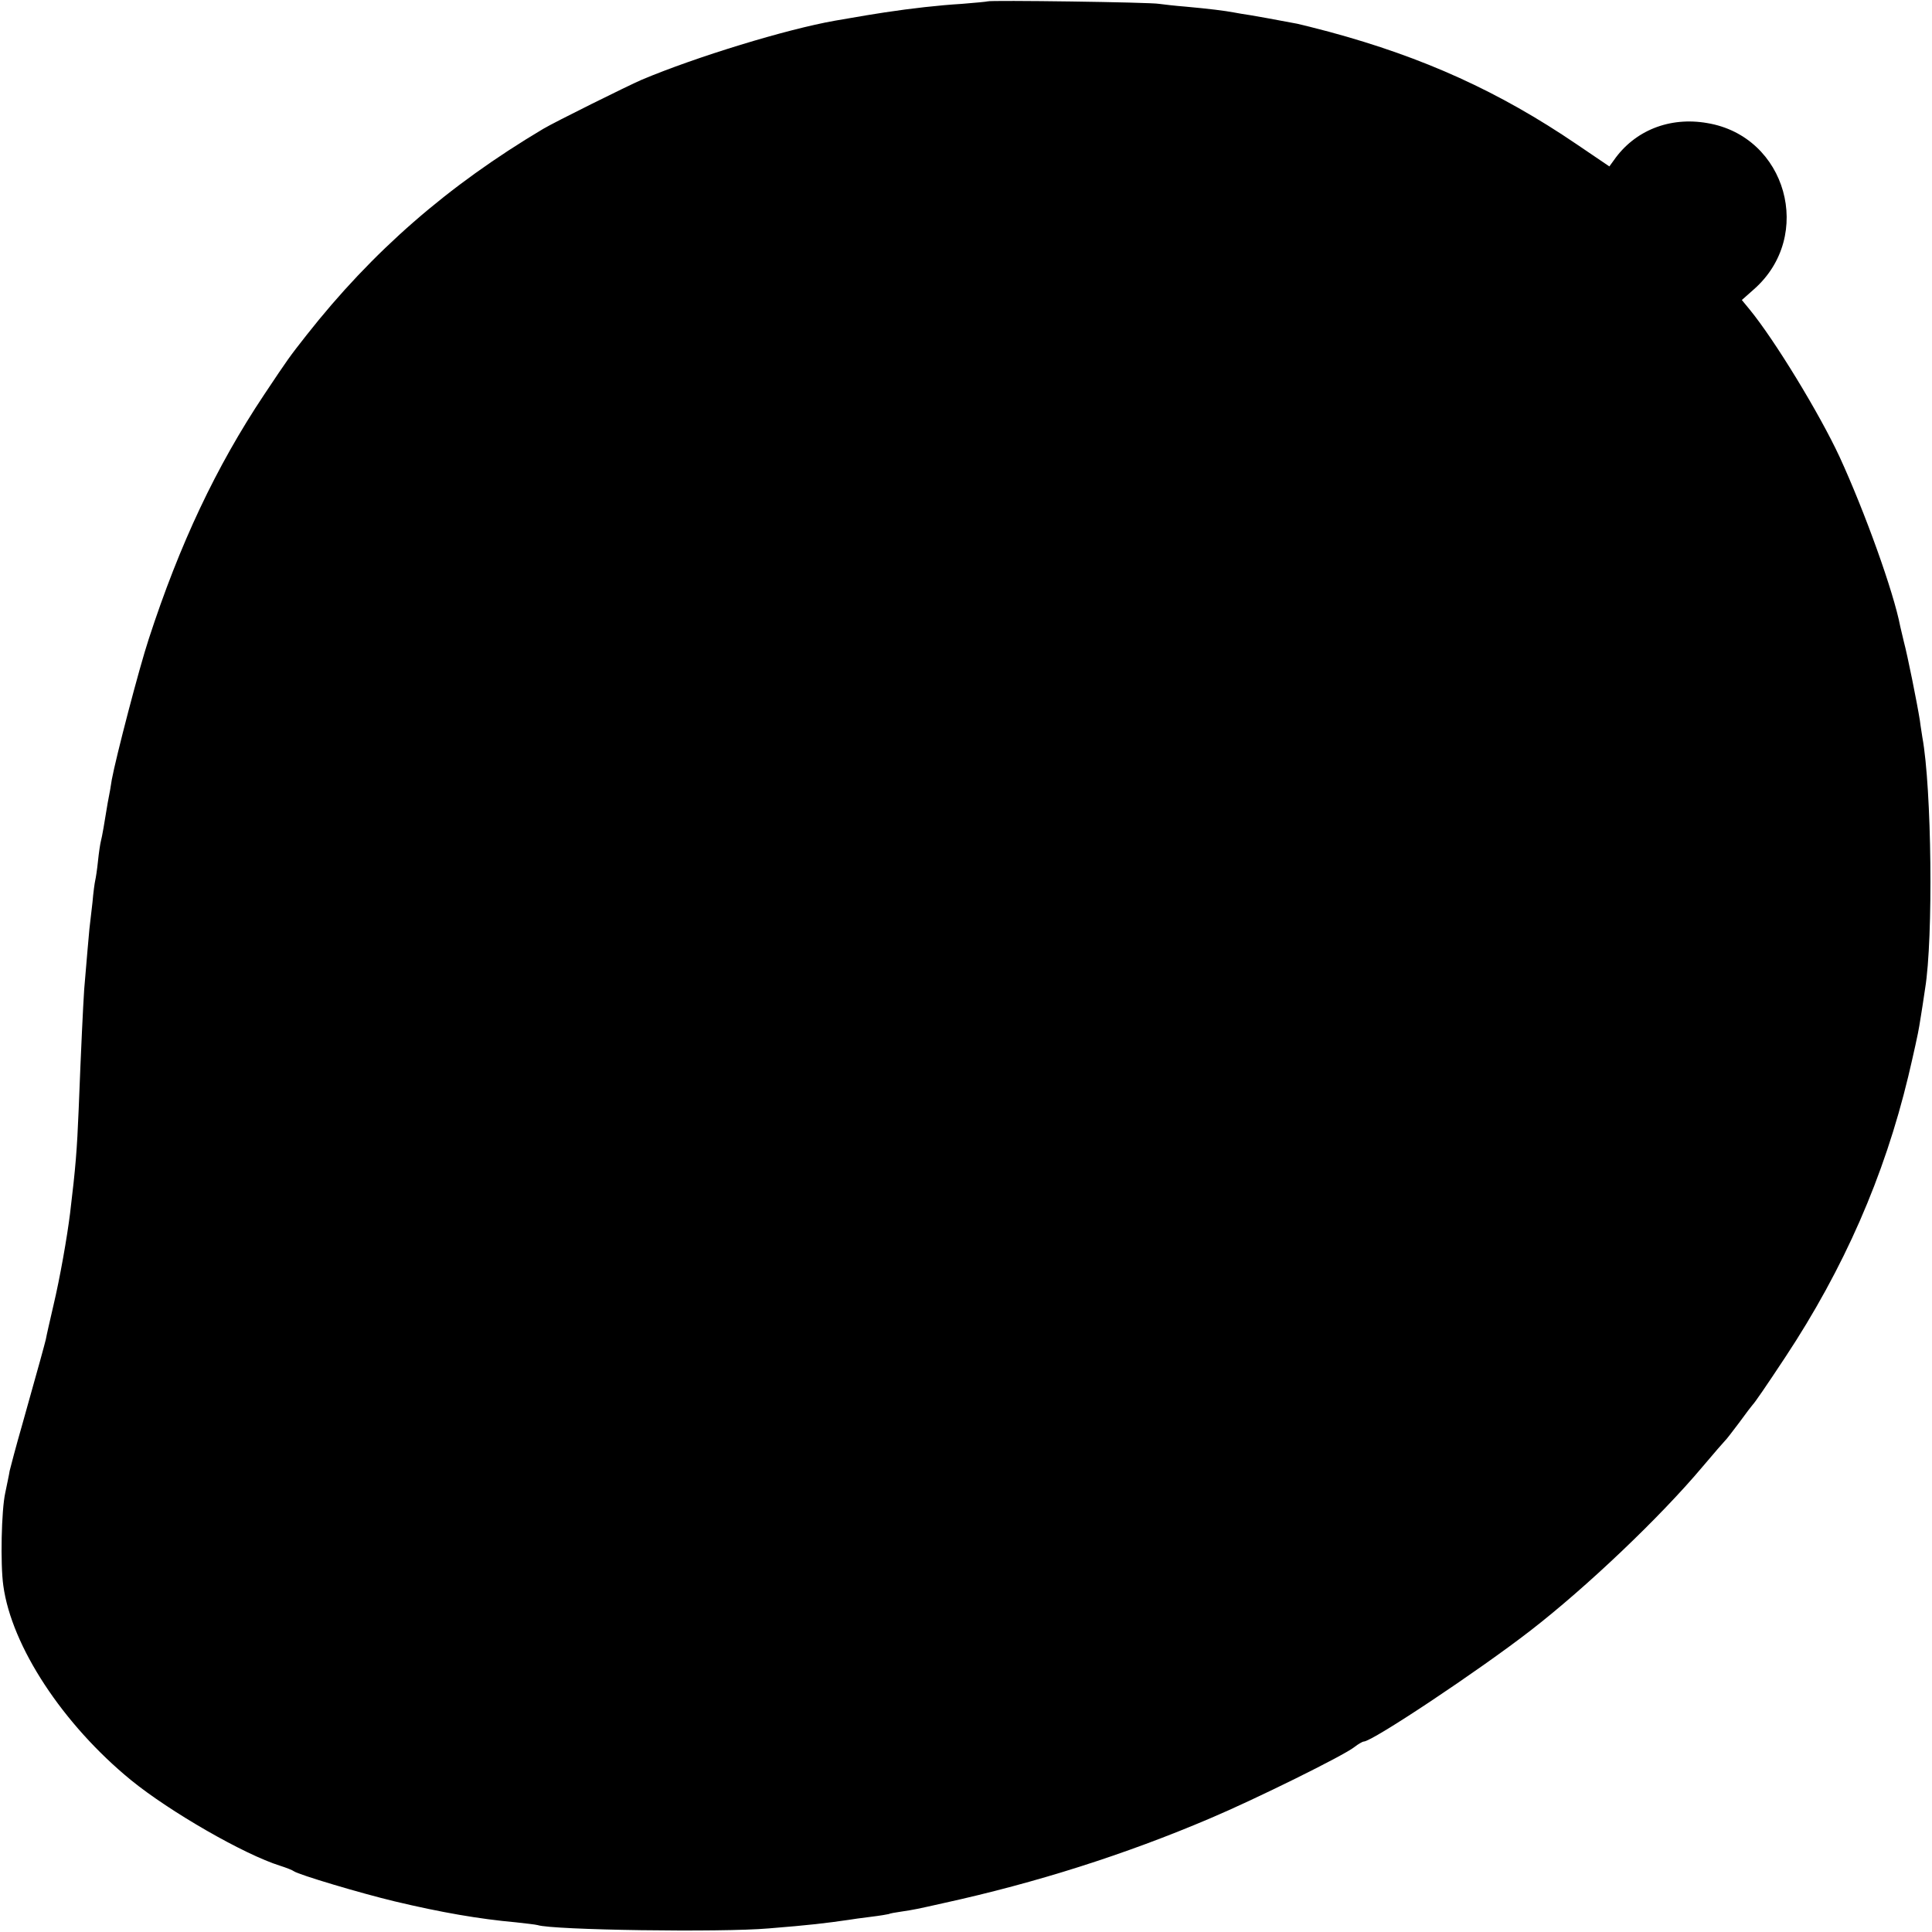 <?xml version="1.0" standalone="no"?>
<!DOCTYPE svg PUBLIC "-//W3C//DTD SVG 20010904//EN"
 "http://www.w3.org/TR/2001/REC-SVG-20010904/DTD/svg10.dtd">
<svg version="1.0" xmlns="http://www.w3.org/2000/svg"
 width="700pt" height="700pt" viewBox="0 0 700 700"
 preserveAspectRatio="xMidYMid meet">
<g transform="translate(0,700) scale(0.1,-0.1)"
fill="#000000" stroke="none">
<path d="M3578 6995 c-1 -1 -43 -5 -93 -9 -83 -5 -181 -16 -280 -31 -35 -5
-75 -12 -180 -30 -176 -31 -503 -131 -700 -214 -53 -23 -315 -153 -357 -178
-346 -206 -618 -443 -858 -748 -62 -79 -65 -83 -153 -215 -174 -261 -306 -541
-418 -885 -35 -106 -119 -429 -134 -510 -2 -16 -9 -55 -15 -85 -5 -30 -12 -71
-15 -90 -3 -19 -8 -42 -10 -50 -2 -8 -7 -40 -10 -70 -3 -30 -8 -62 -10 -70 -2
-8 -7 -44 -10 -80 -4 -36 -9 -78 -11 -95 -3 -30 -9 -102 -19 -220 -4 -62 -11
-204 -20 -435 -6 -147 -11 -209 -31 -375 -11 -89 -37 -236 -60 -333 -13 -56
-26 -113 -28 -125 -6 -24 -21 -80 -85 -307 -23 -80 -43 -156 -46 -169 -2 -14
-10 -50 -16 -80 -14 -63 -18 -259 -7 -336 30 -220 216 -503 463 -705 140 -114
409 -269 540 -310 22 -7 45 -16 50 -20 19 -13 240 -79 365 -109 168 -40 306
-64 440 -76 36 -4 71 -8 78 -10 54 -18 665 -27 837 -12 150 12 207 19 290 31
11 2 47 7 80 11 33 4 62 9 65 10 3 2 24 6 46 9 47 7 56 9 154 31 333 73 658
176 965 307 161 68 485 228 522 258 14 11 30 20 34 20 31 0 417 257 604 402
203 157 470 411 623 593 42 50 79 92 82 95 4 3 26 32 51 65 24 33 46 62 49 65
8 8 46 63 118 172 213 322 359 656 446 1018 19 80 37 162 40 183 3 20 9 54 12
75 3 20 7 47 9 60 30 182 24 727 -10 911 -1 9 -6 36 -9 61 -10 63 -45 237 -58
285 -5 22 -11 47 -13 55 -24 126 -129 417 -220 615 -73 157 -235 423 -326 534
l-28 34 44 39 c219 193 118 554 -169 602 -137 24 -264 -27 -339 -135 l-16 -22
-118 80 c-281 191 -554 315 -898 408 -49 13 -101 26 -115 29 -91 17 -139 26
-170 31 -19 3 -46 7 -60 10 -32 6 -87 13 -175 21 -38 3 -81 8 -95 10 -29 6
-616 14 -622 9z"/>
</g>
</svg>
